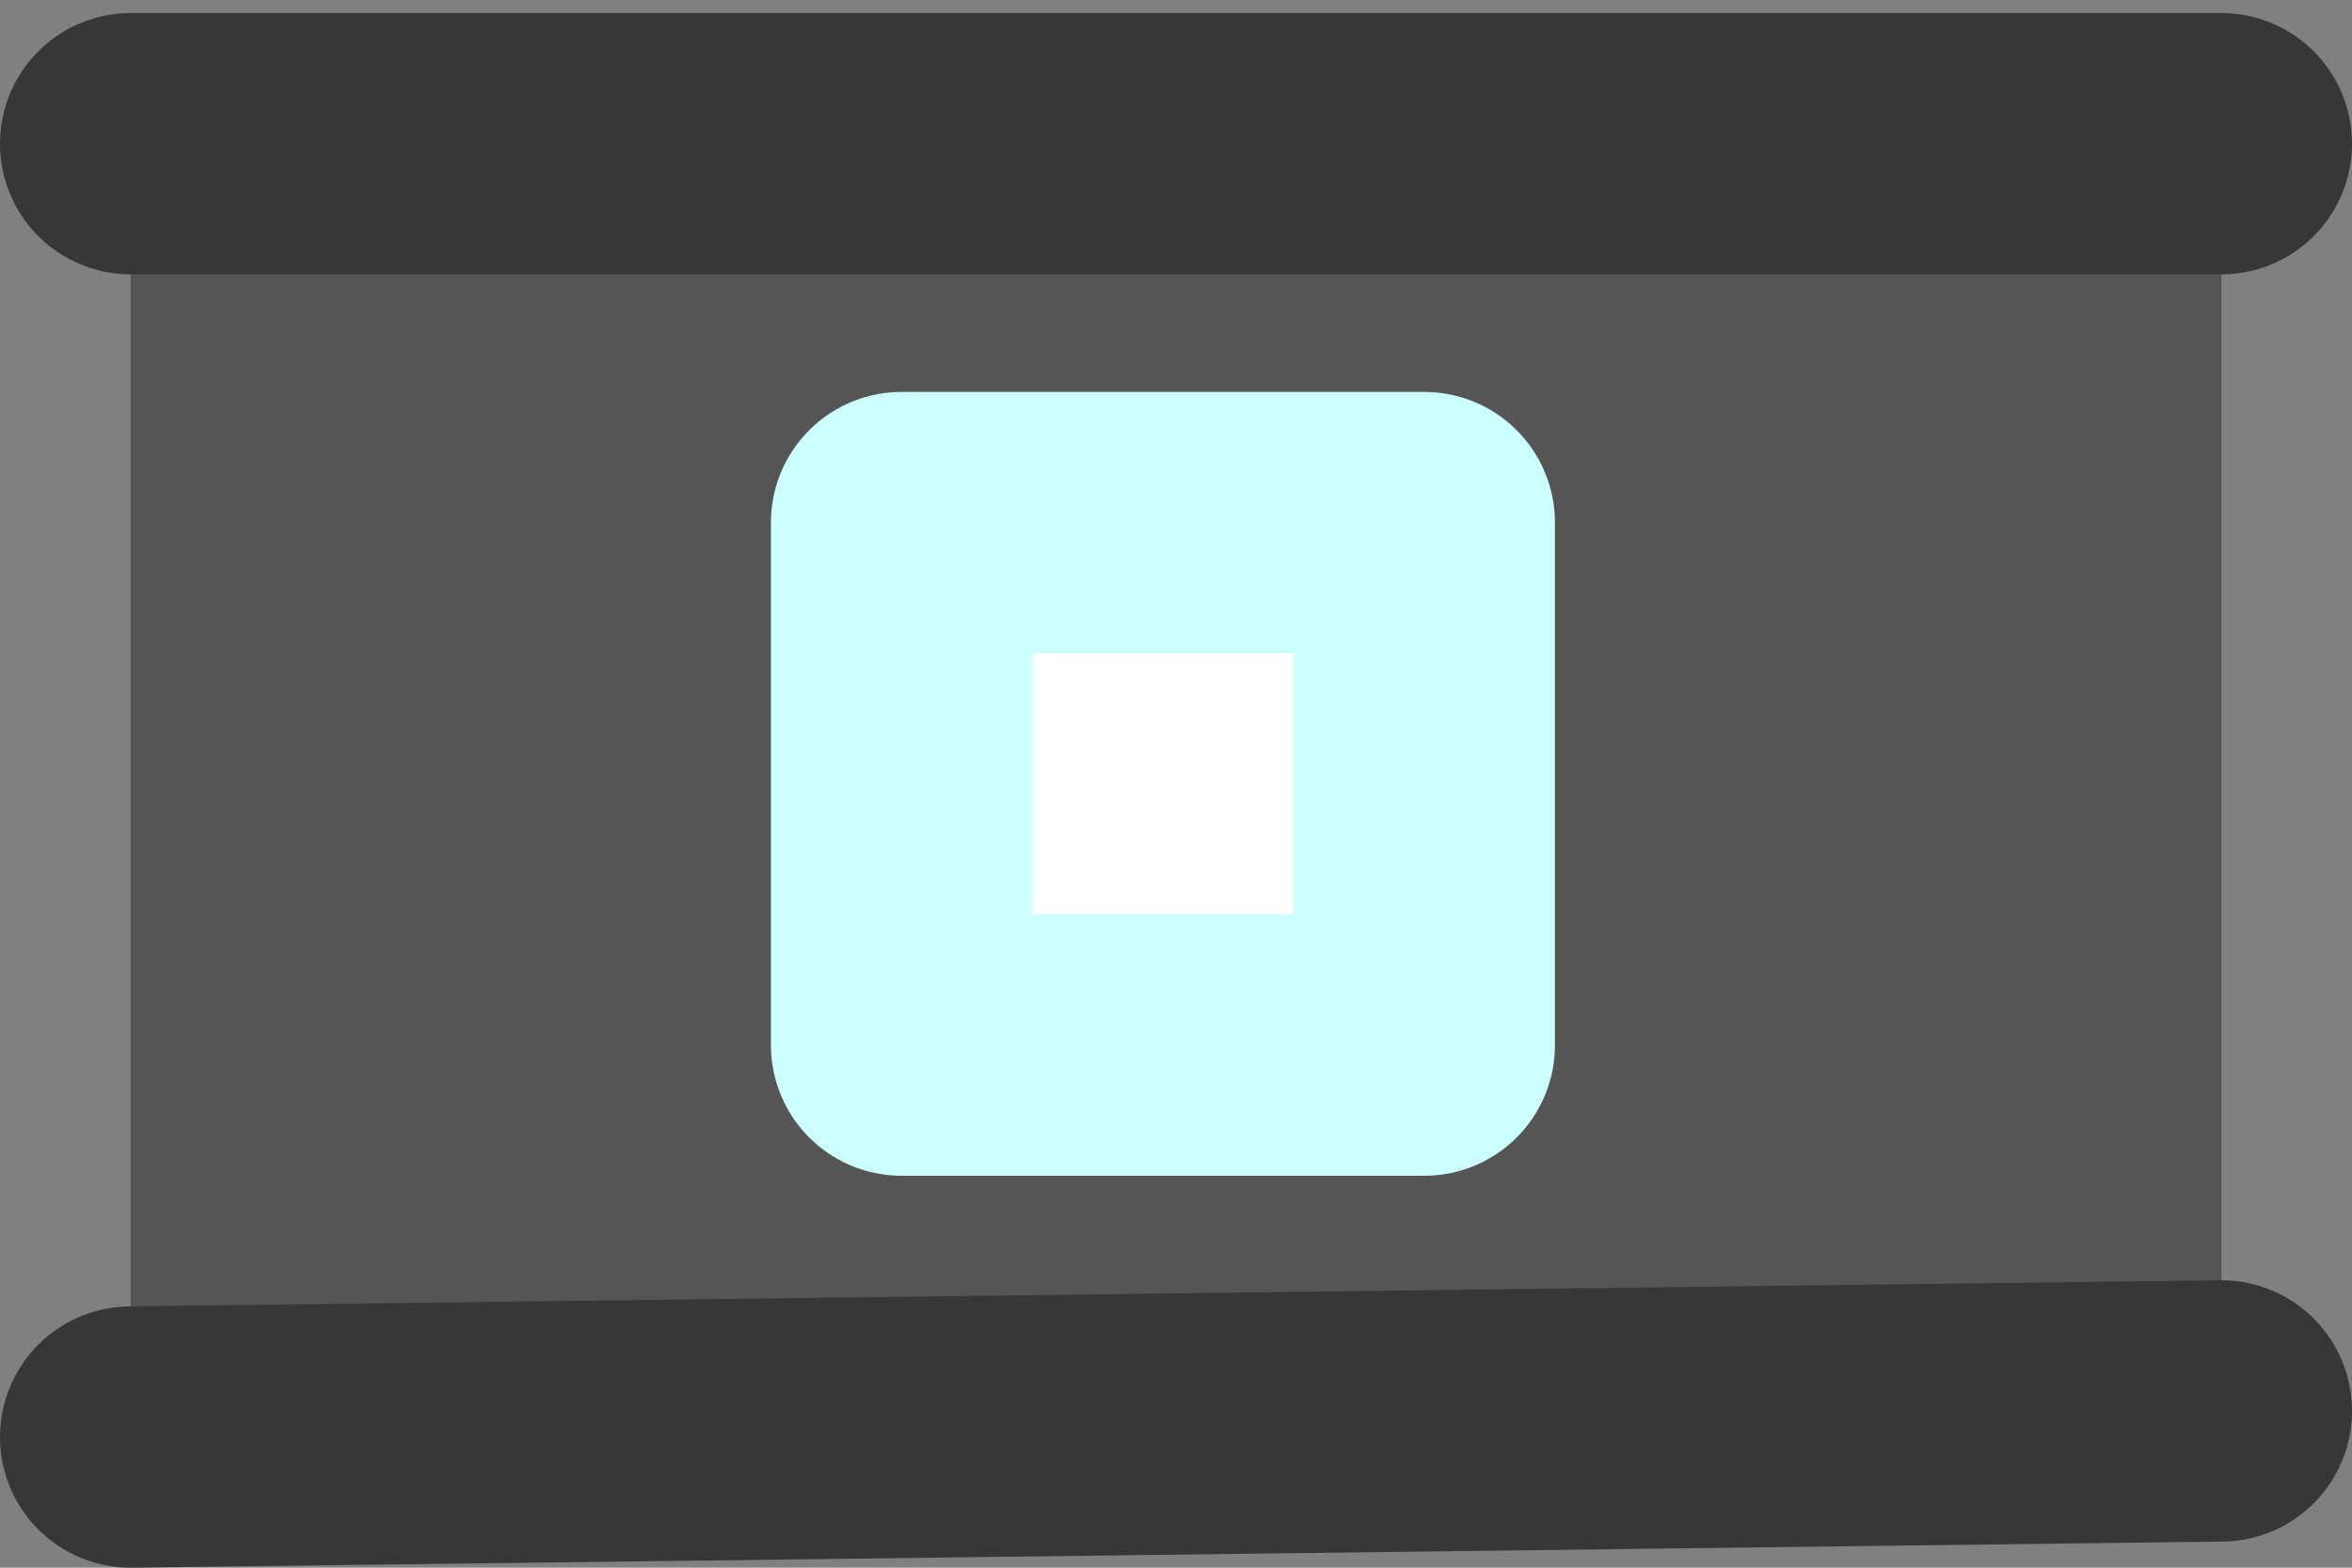 <?xml version="1.0" encoding="UTF-8" standalone="no"?>
<svg xmlns:xlink="http://www.w3.org/1999/xlink" height="6.0px" width="9.0px" xmlns="http://www.w3.org/2000/svg">
  <rect width="100%" height="100%" fill="#808080" stroke="none"/>
  <g transform="matrix(1.0, 0.0, 0.0, 1.0, 4.45, 3.0)">
    <path d="M4.05 -2.45 L4.05 2.4 -3.95 2.5 -3.95 -2.45 4.05 -2.45" fill="#555555" fill-rule="evenodd" stroke="none"/>
    <path d="M4.05 2.4 L-3.95 2.5 M-3.95 -2.45 L4.05 -2.45" fill="none" stroke="#373737" stroke-linecap="round" stroke-linejoin="round" stroke-width="1.0"/>
    <path d="M1.0 1.0 L-1.0 1.0 -1.0 -1.0 1.0 -1.0 1.0 1.0" fill="#ffffff" fill-rule="evenodd" stroke="none"/>
    <path d="M1.0 1.0 L-1.0 1.0 -1.0 -1.0 1.0 -1.0 1.0 1.0 Z" fill="none" stroke="#ccffff" stroke-linecap="round" stroke-linejoin="round" stroke-width="1.0"/>
  </g>
</svg>
